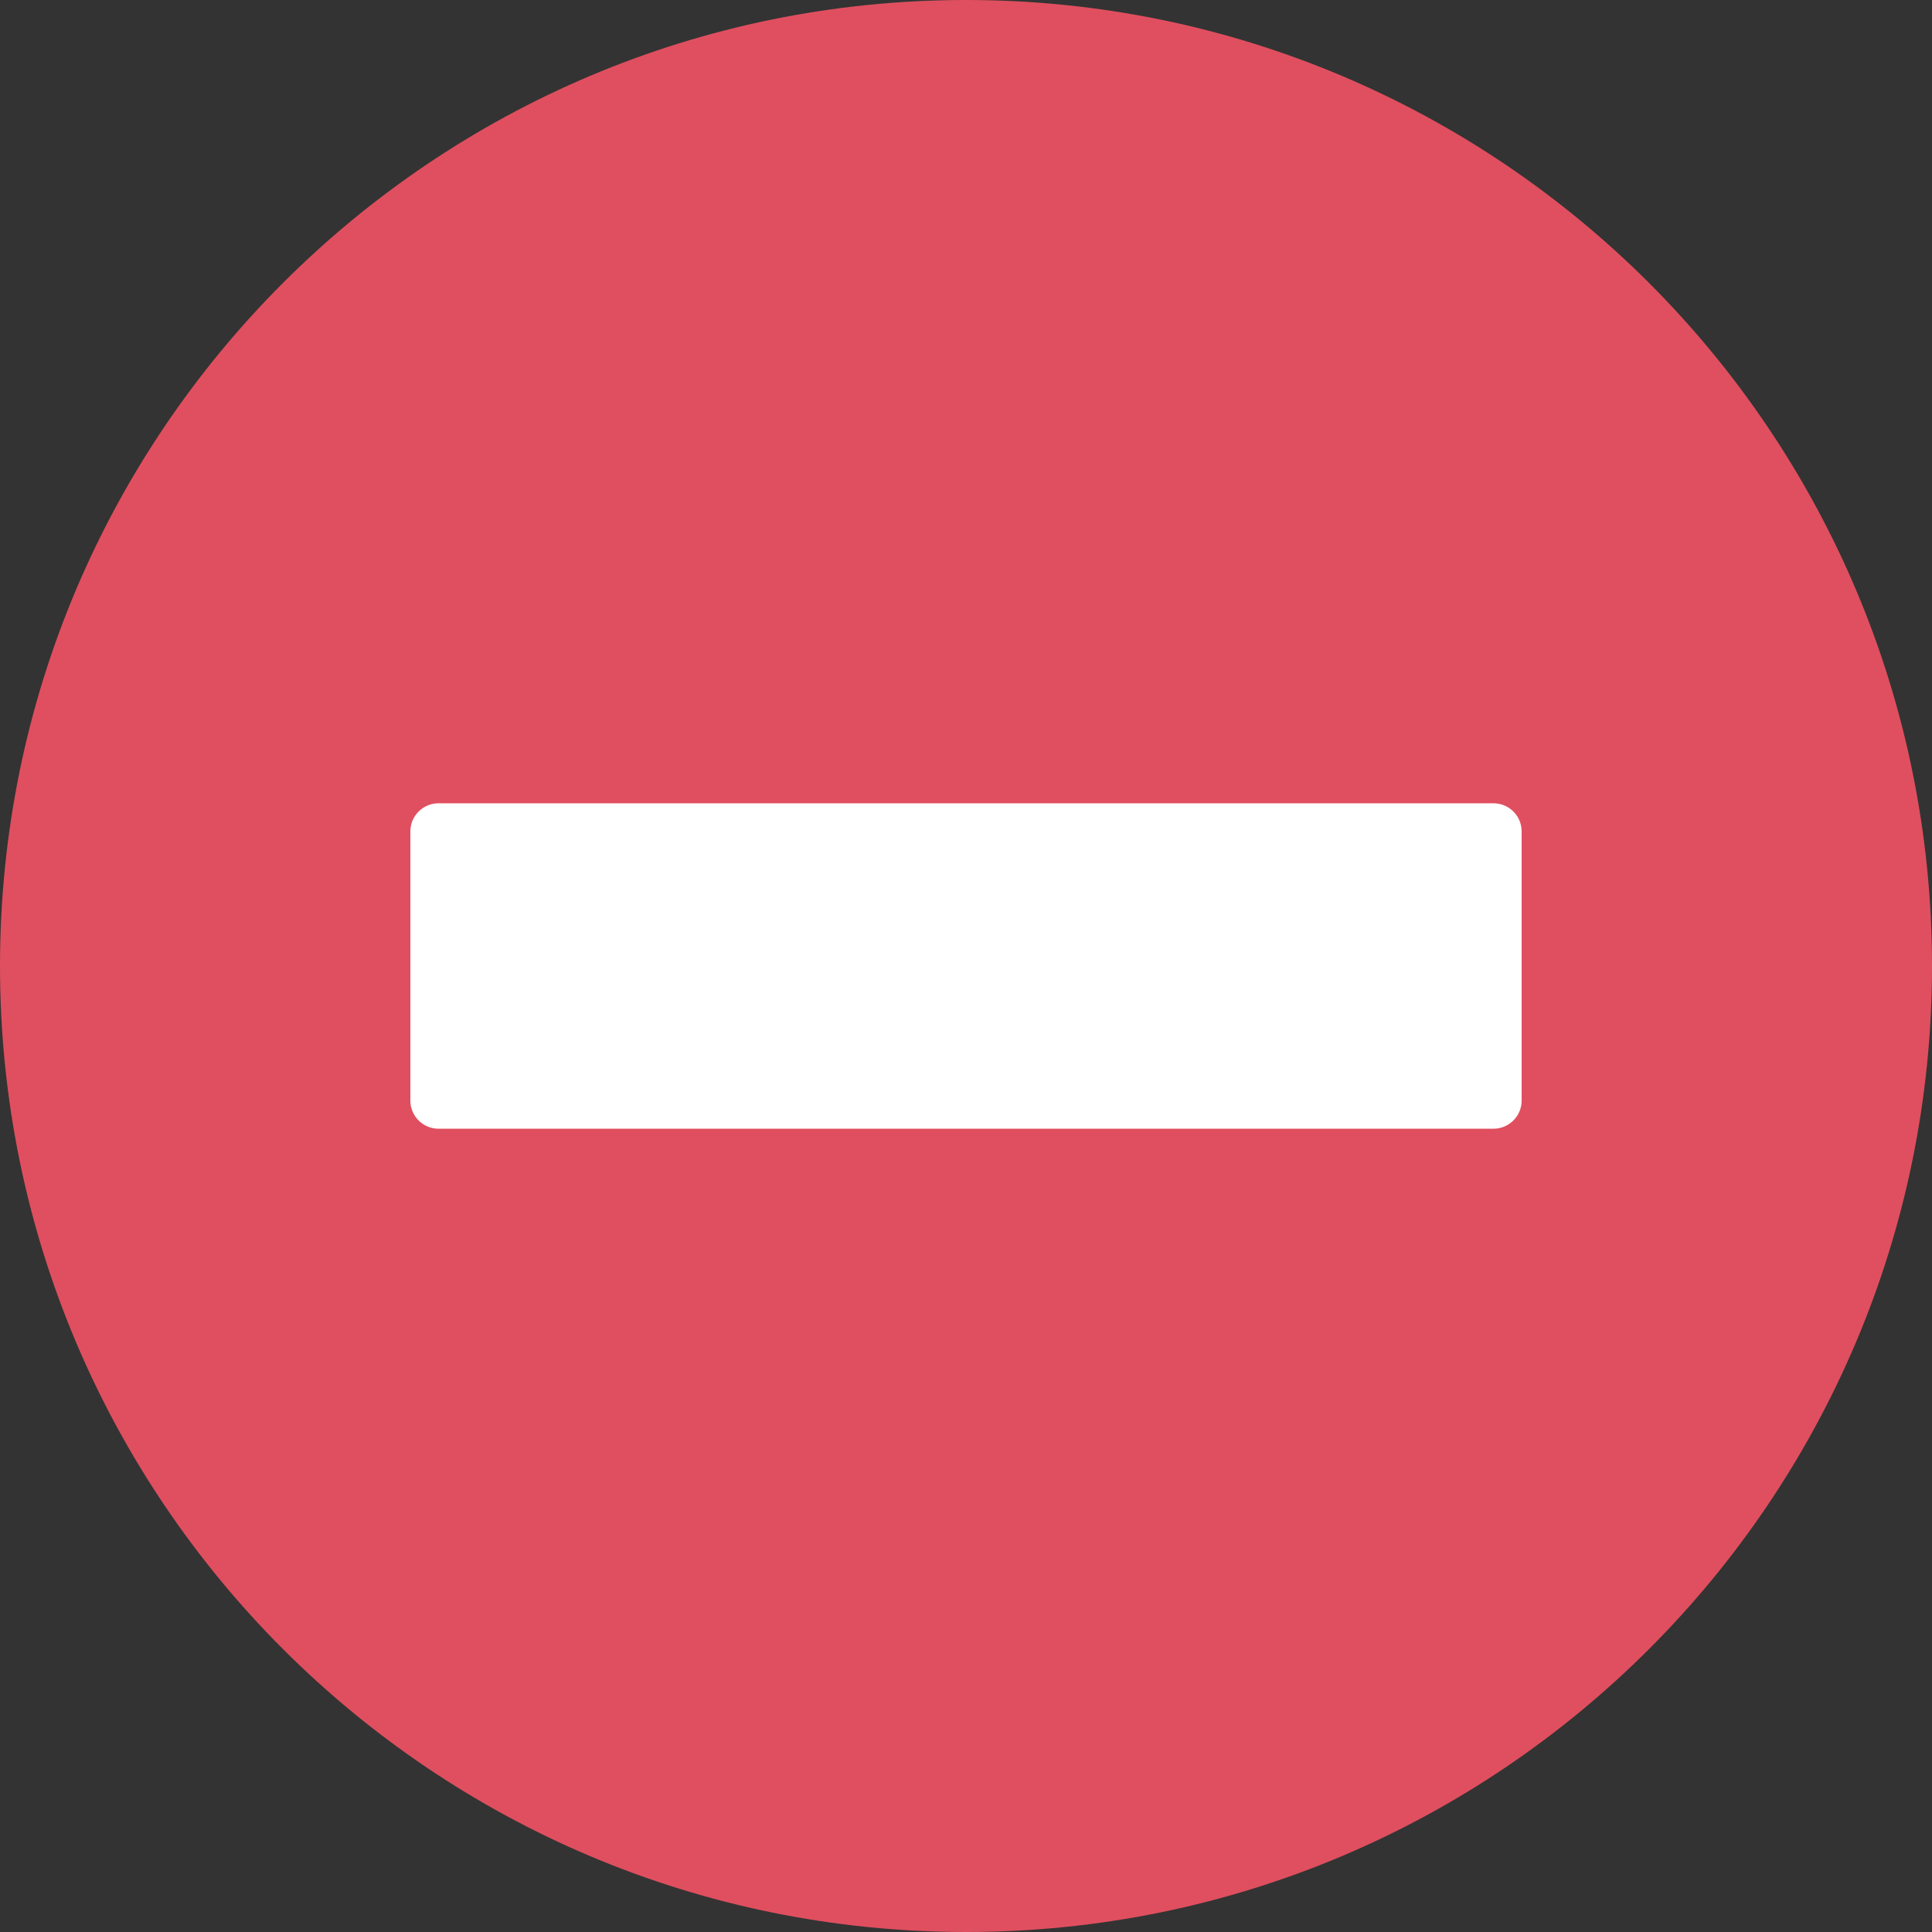 <?xml version="1.0" encoding="UTF-8"?>
<svg xmlns="http://www.w3.org/2000/svg" xmlns:xlink="http://www.w3.org/1999/xlink" width="32px" height="32px" viewBox="0 0 32 32" version="1.1">
<rect x="0" y="0" width="32" height="32" fill="#333333" stroke="none"/>
<g id="surface1">
<path style=" stroke:none;fill-rule:nonzero;fill:rgb(87.843%,30.98%,37.255%);fill-opacity:1;" d="M 0 16 C 0 7.164 7.164 0 16 0 C 24.836 0 32 7.164 32 16 C 32 24.836 24.836 32 16 32 C 7.164 32 0 24.836 0 16 Z M 0 16 "/>
<path style=" stroke:none;fill-rule:nonzero;fill:rgb(100%,100%,100%);fill-opacity:1;" d="M 24.738 13.305 L 7.262 13.305 C 7.008 13.305 6.797 13.512 6.797 13.77 L 6.797 18.23 C 6.797 18.488 7.008 18.695 7.262 18.695 L 24.738 18.695 C 24.992 18.695 25.203 18.488 25.203 18.23 L 25.203 13.77 C 25.203 13.512 24.992 13.305 24.738 13.305 Z M 24.738 13.305 "/>
</g>
</svg>
